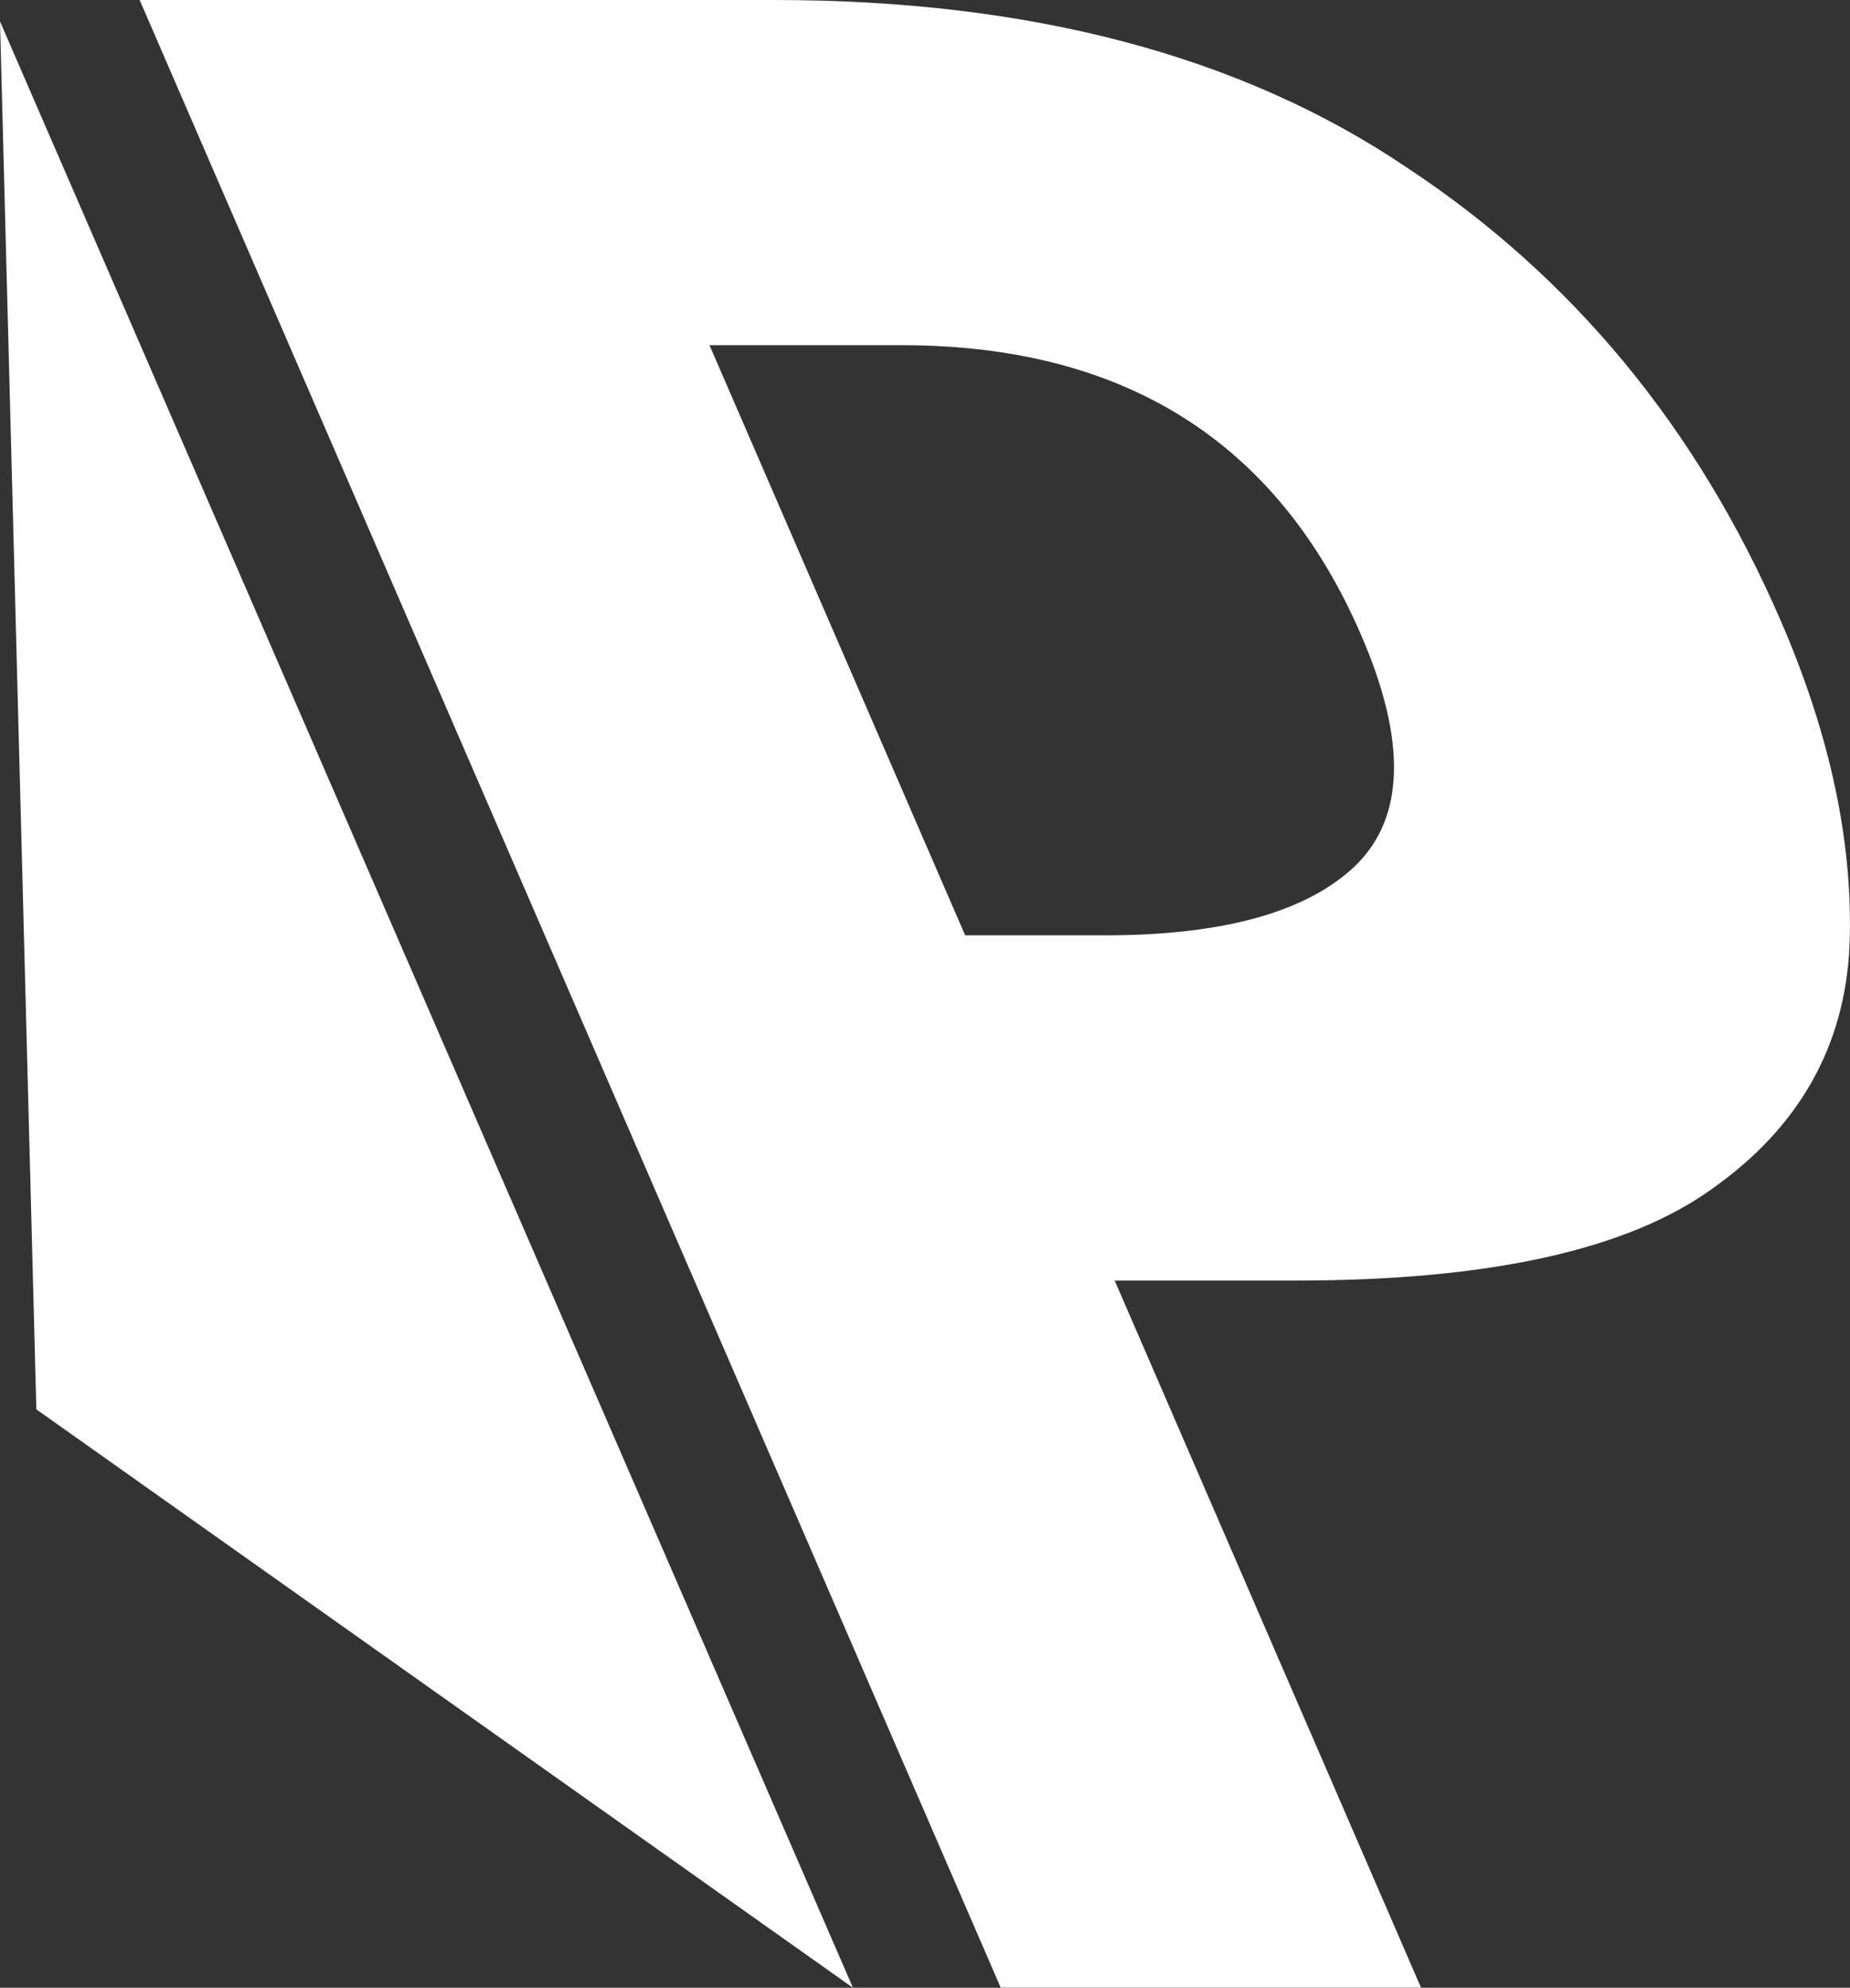 <?xml version="1.0" encoding="UTF-8" standalone="no"?>
<!-- Created with Inkscape (http://www.inkscape.org/) -->

<svg
   width="48.502mm"
   height="52.104mm"
   viewBox="0 0 48.502 52.104"
   version="1.1"
   id="svg5"
   xml:space="preserve"
   inkscape:version="1.2 (dc2aedaf03, 2022-05-15)"
   sodipodi:docname="prism.svg"
   xmlns:inkscape="http://www.inkscape.org/namespaces/inkscape"
   xmlns:sodipodi="http://sodipodi.sourceforge.net/DTD/sodipodi-0.dtd"
   xmlns="http://www.w3.org/2000/svg"
   xmlns:svg="http://www.w3.org/2000/svg"><rect x="0" y="0" width="48.502" height="52.104" fill="#333333" stroke="none"/><sodipodi:namedview
     id="namedview7"
     pagecolor="#ffffff"
     bordercolor="#666666"
     borderopacity="1.0"
     inkscape:showpageshadow="2"
     inkscape:pageopacity="0.0"
     inkscape:pagecheckerboard="true"
     inkscape:deskcolor="#181818"
     inkscape:document-units="mm"
     showgrid="false"
     inkscape:zoom="0.76257015"
     inkscape:cx="-181.62264"
     inkscape:cy="163.91935"
     inkscape:window-width="960"
     inkscape:window-height="1026"
     inkscape:window-x="960"
     inkscape:window-y="25"
     inkscape:window-maximized="0"
     inkscape:current-layer="layer1" /><defs
     id="defs2" /><g
     inkscape:label="Layer 1"
     inkscape:groupmode="layer"
     id="layer1"
     transform="translate(-81.603,-146.919)"><path
       d="m 101.902,146.919 q 10.07,0 16.564,4.378 6.536,4.305 9.824,11.894 1.96,4.524 1.802,8.538 -0.19,3.94 -3.598,6.349 -3.335,2.408 -10.924,2.408 h -4.743 l 8.031,18.535 h -11.019 L 85.264,146.919 Z m 3.337,9.048 h -5.035 l 6.703,15.47 h 3.649 q 4.67,0 6.58,-1.824 1.951,-1.897 0.148,-6.057 -3.288,-7.589 -12.045,-7.589 z"
       style="font-weight:bold;font-size:10.583px;line-height:1.25;-inkscape-font-specification:'sans-serif Bold';letter-spacing:0px;stroke-width:1.824;fill:#ffffff"
       id="path471" /><path
       style="fill:#ffffff;stroke:none;stroke-width:1.824px;stroke-linecap:butt;stroke-linejoin:miter;stroke-opacity:1"
       d="M 103.965,199.023 82.556,183.862 81.603,147.481 Z"
       id="path475"
       sodipodi:nodetypes="cccc" /></g></svg>
